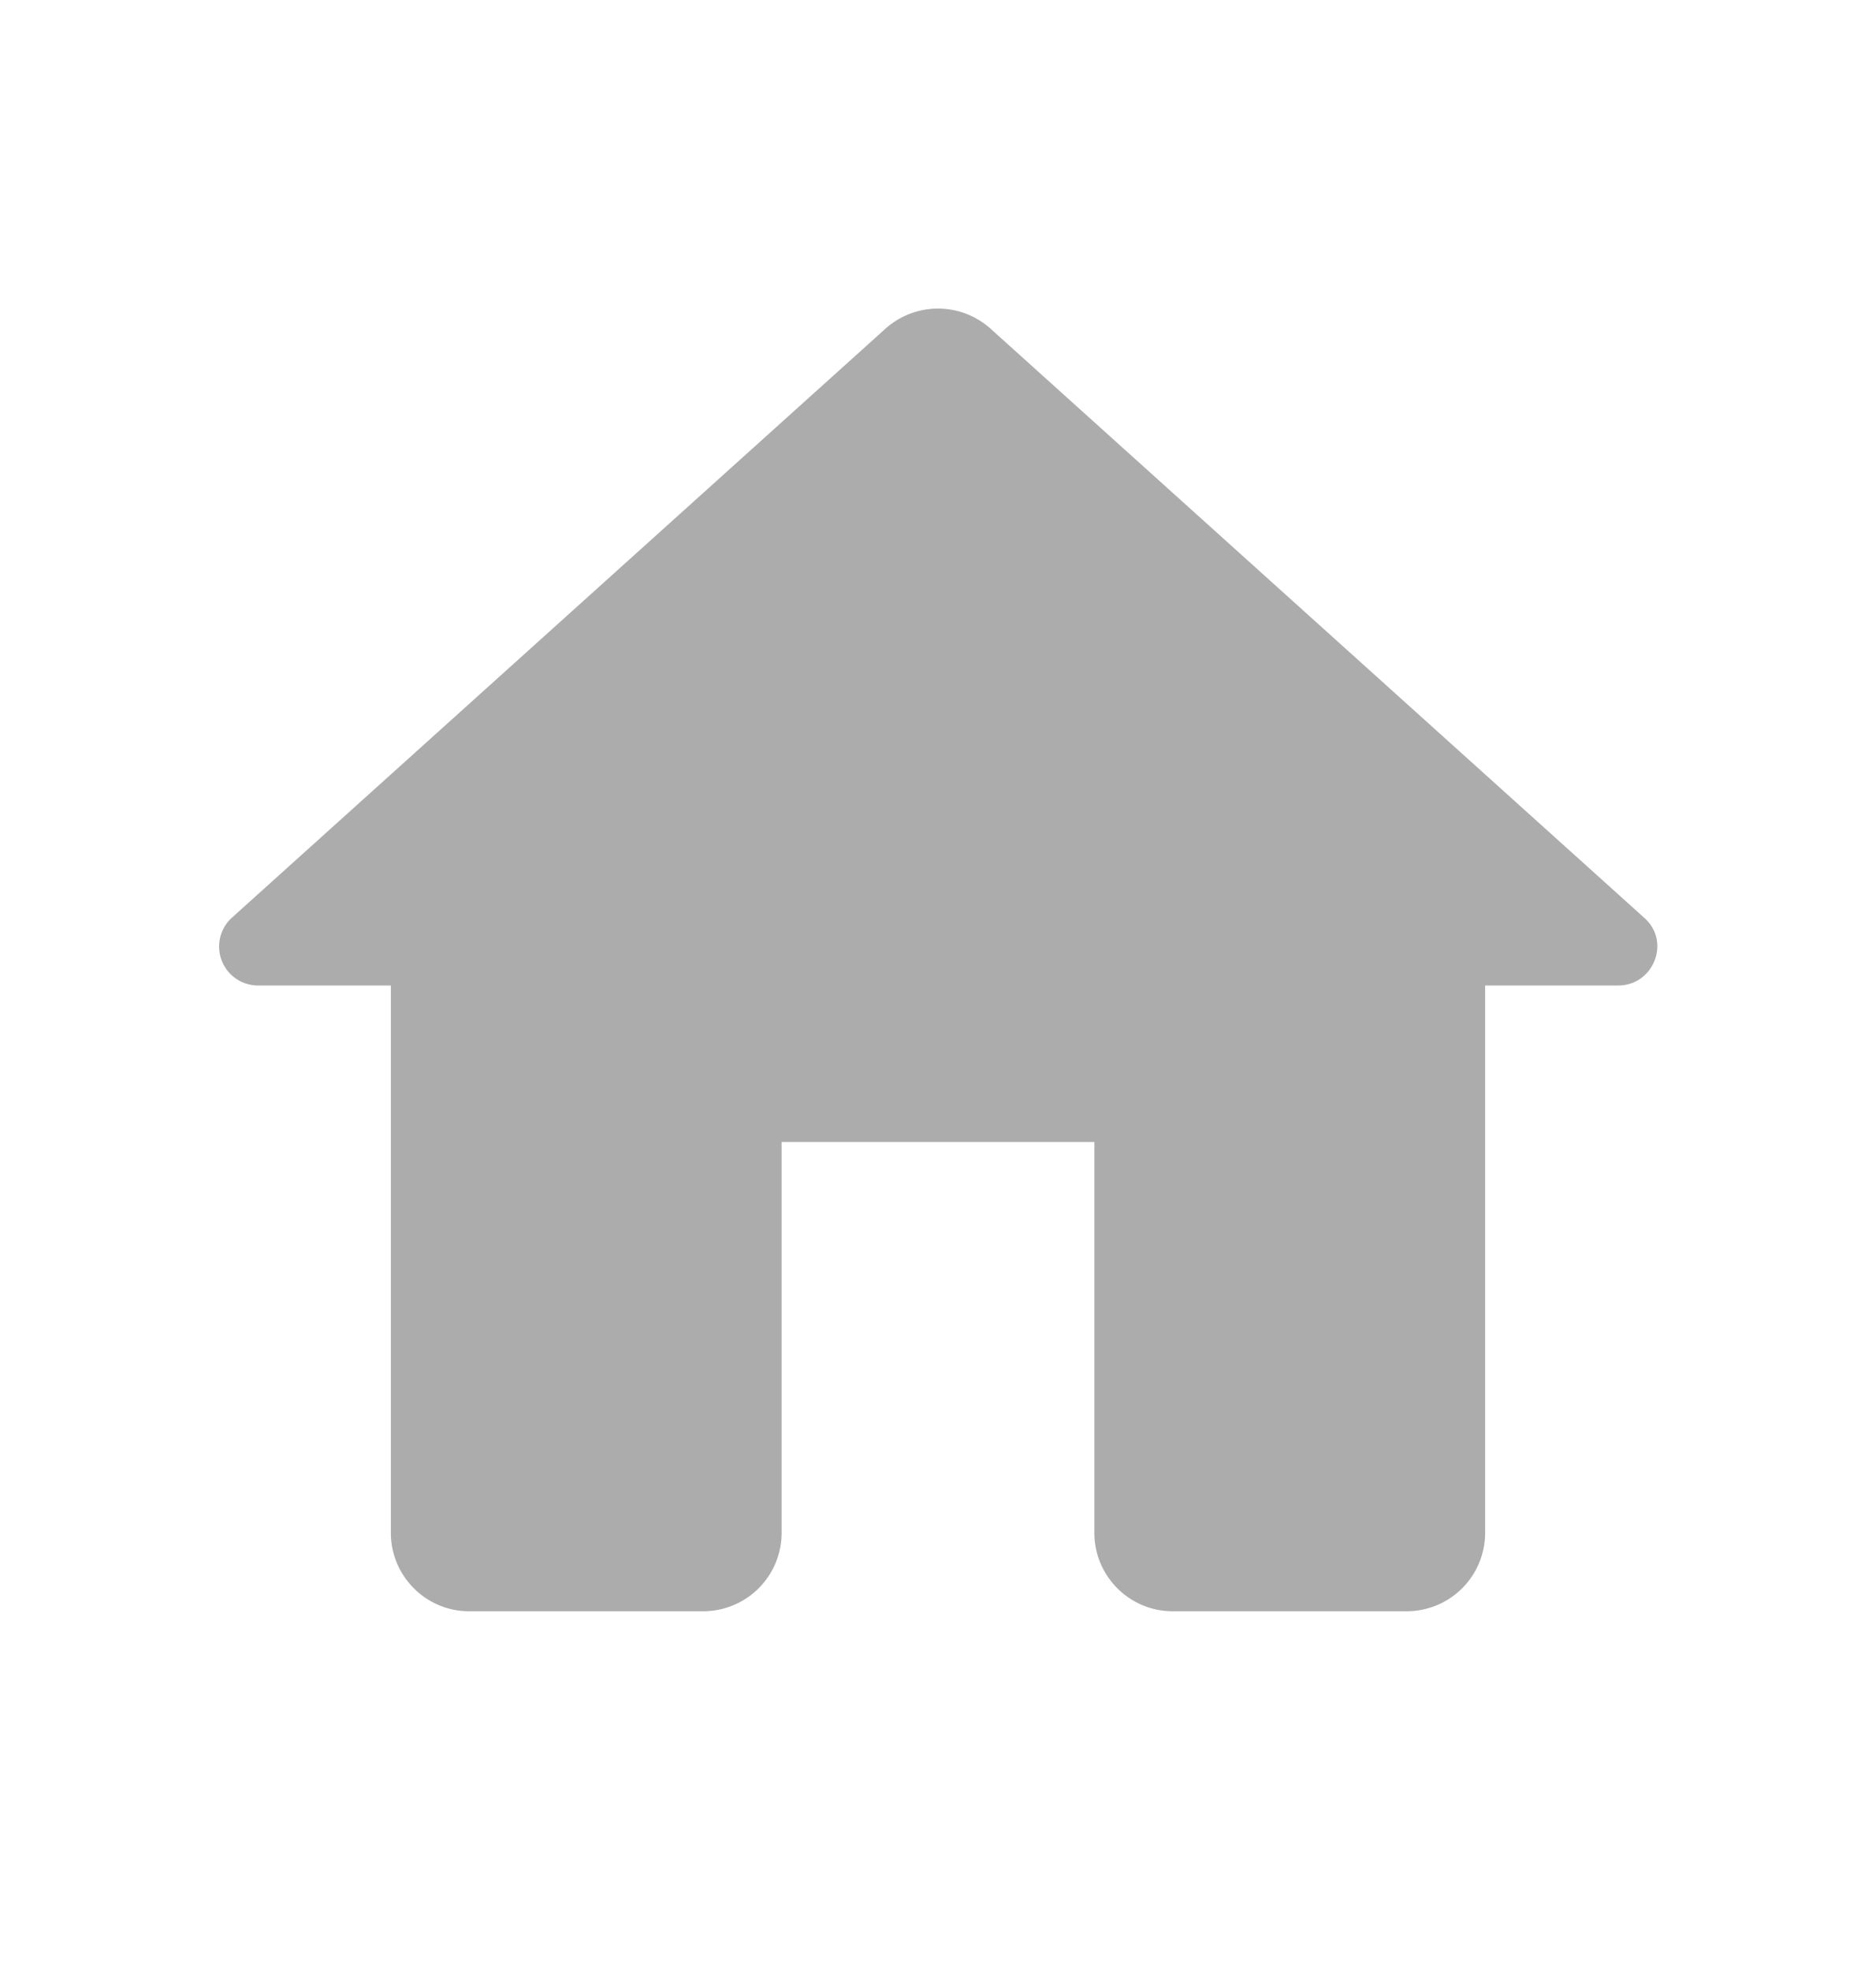 <svg xmlns="http://www.w3.org/2000/svg" width="20" height="21" fill="none"><path fill="#ACACAC" d="M8.333 16.333v-4.166h3.334v4.166c0 .459.375.834.833.834H15a.836.836 0 0 0 .833-.834V10.5h1.417c.383 0 .567-.475.275-.725L10.558 3.5a.84.84 0 0 0-1.116 0L2.475 9.775a.415.415 0 0 0 .275.725h1.417v5.833c0 .459.375.834.833.834h2.5a.836.836 0 0 0 .833-.834Z"/></svg>
